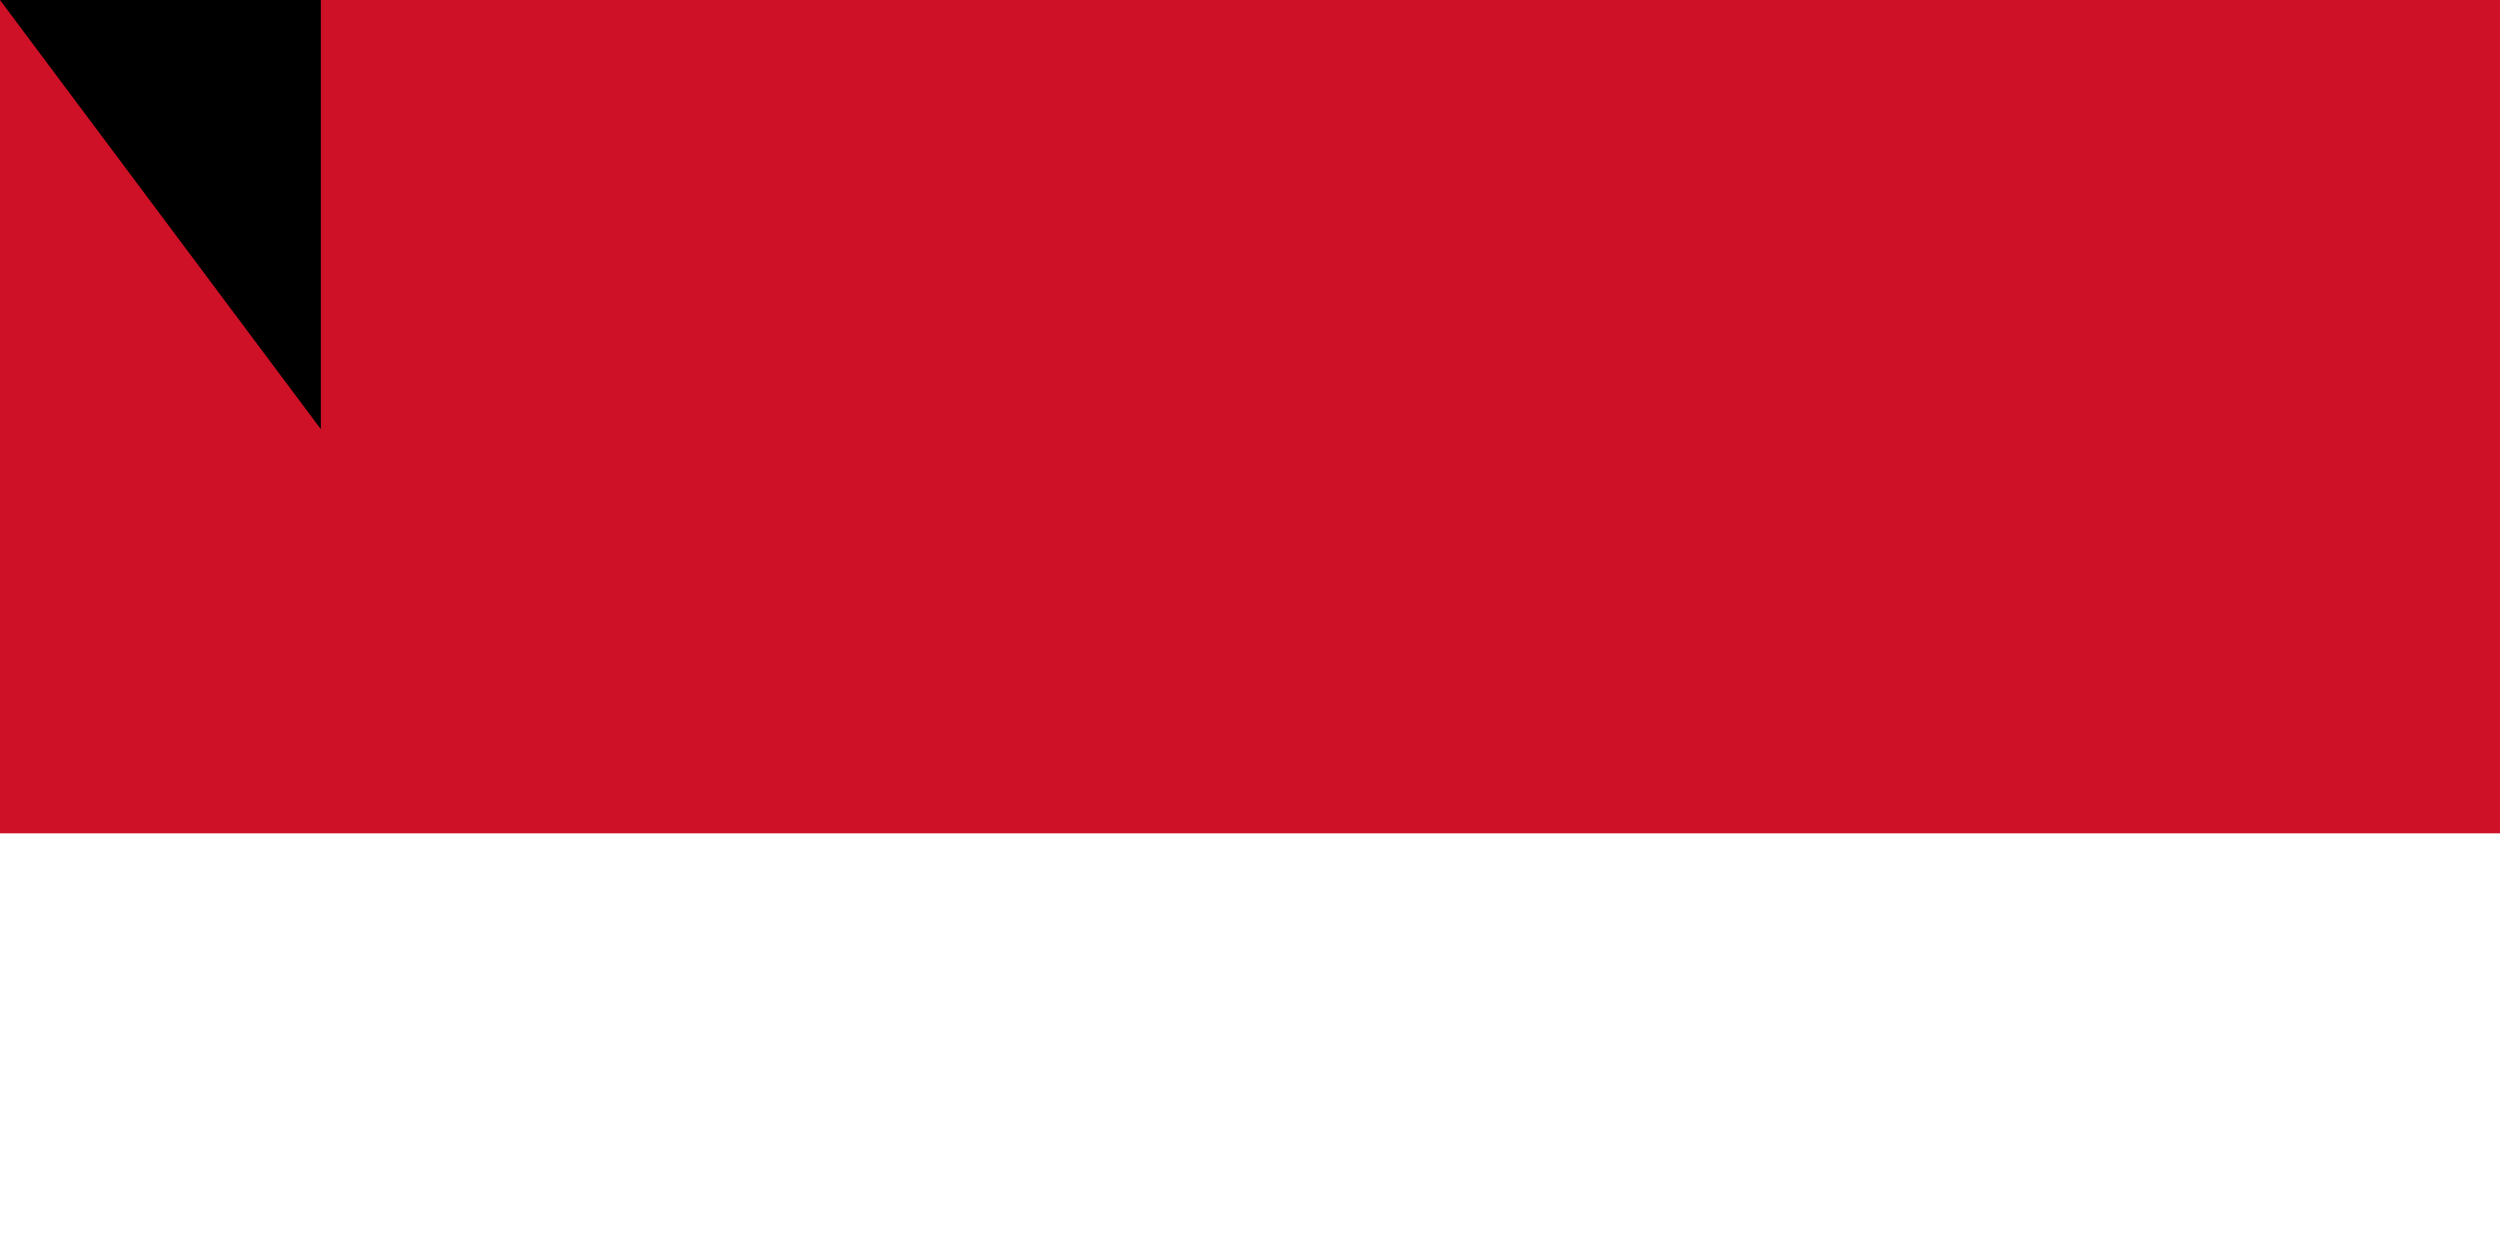 <svg xmlns="http://www.w3.org/2000/svg" width="600" height="300"><path d="M0 0h900v600H0z"/><path fill="#fff" d="M0 0h900v400H0z"/><path fill="#ce1126" d="M0 0h900v200H0z"/><path id="path-b7162" d="m m0 77 m0 103 m0 65 m0 65 m0 65 m0 65 m0 65 m0 65 m0 65 m0 65 m0 65 m0 65 m0 65 m0 65 m0 65 m0 65 m0 65 m0 65 m0 65 m0 65 m0 79 m0 89 m0 122 m0 105 m0 77 m0 90 m0 89 m0 65 m0 73 m0 55 m0 112 m0 47 m0 107 m0 104 m0 103 m0 75 m0 66 m0 112 m0 75 m0 84 m0 76 m0 56 m0 122 m0 103 m0 115 m0 87 m0 104 m0 53 m0 98 m0 97 m0 51 m0 52 m0 112 m0 86 m0 122 m0 67 m0 111 m0 104 m0 97 m0 106 m0 89 m0 97 m0 51 m0 109 m0 86 m0 112 m0 53 m0 77 m0 75 m0 57 m0 104 m0 86 m0 108 m0 85 m0 54 m0 54 m0 81 m0 105 m0 122 m0 73 m0 74 m0 114 m0 103 m0 72 m0 102 m0 119 m0 61 m0 61"/>
</svg>